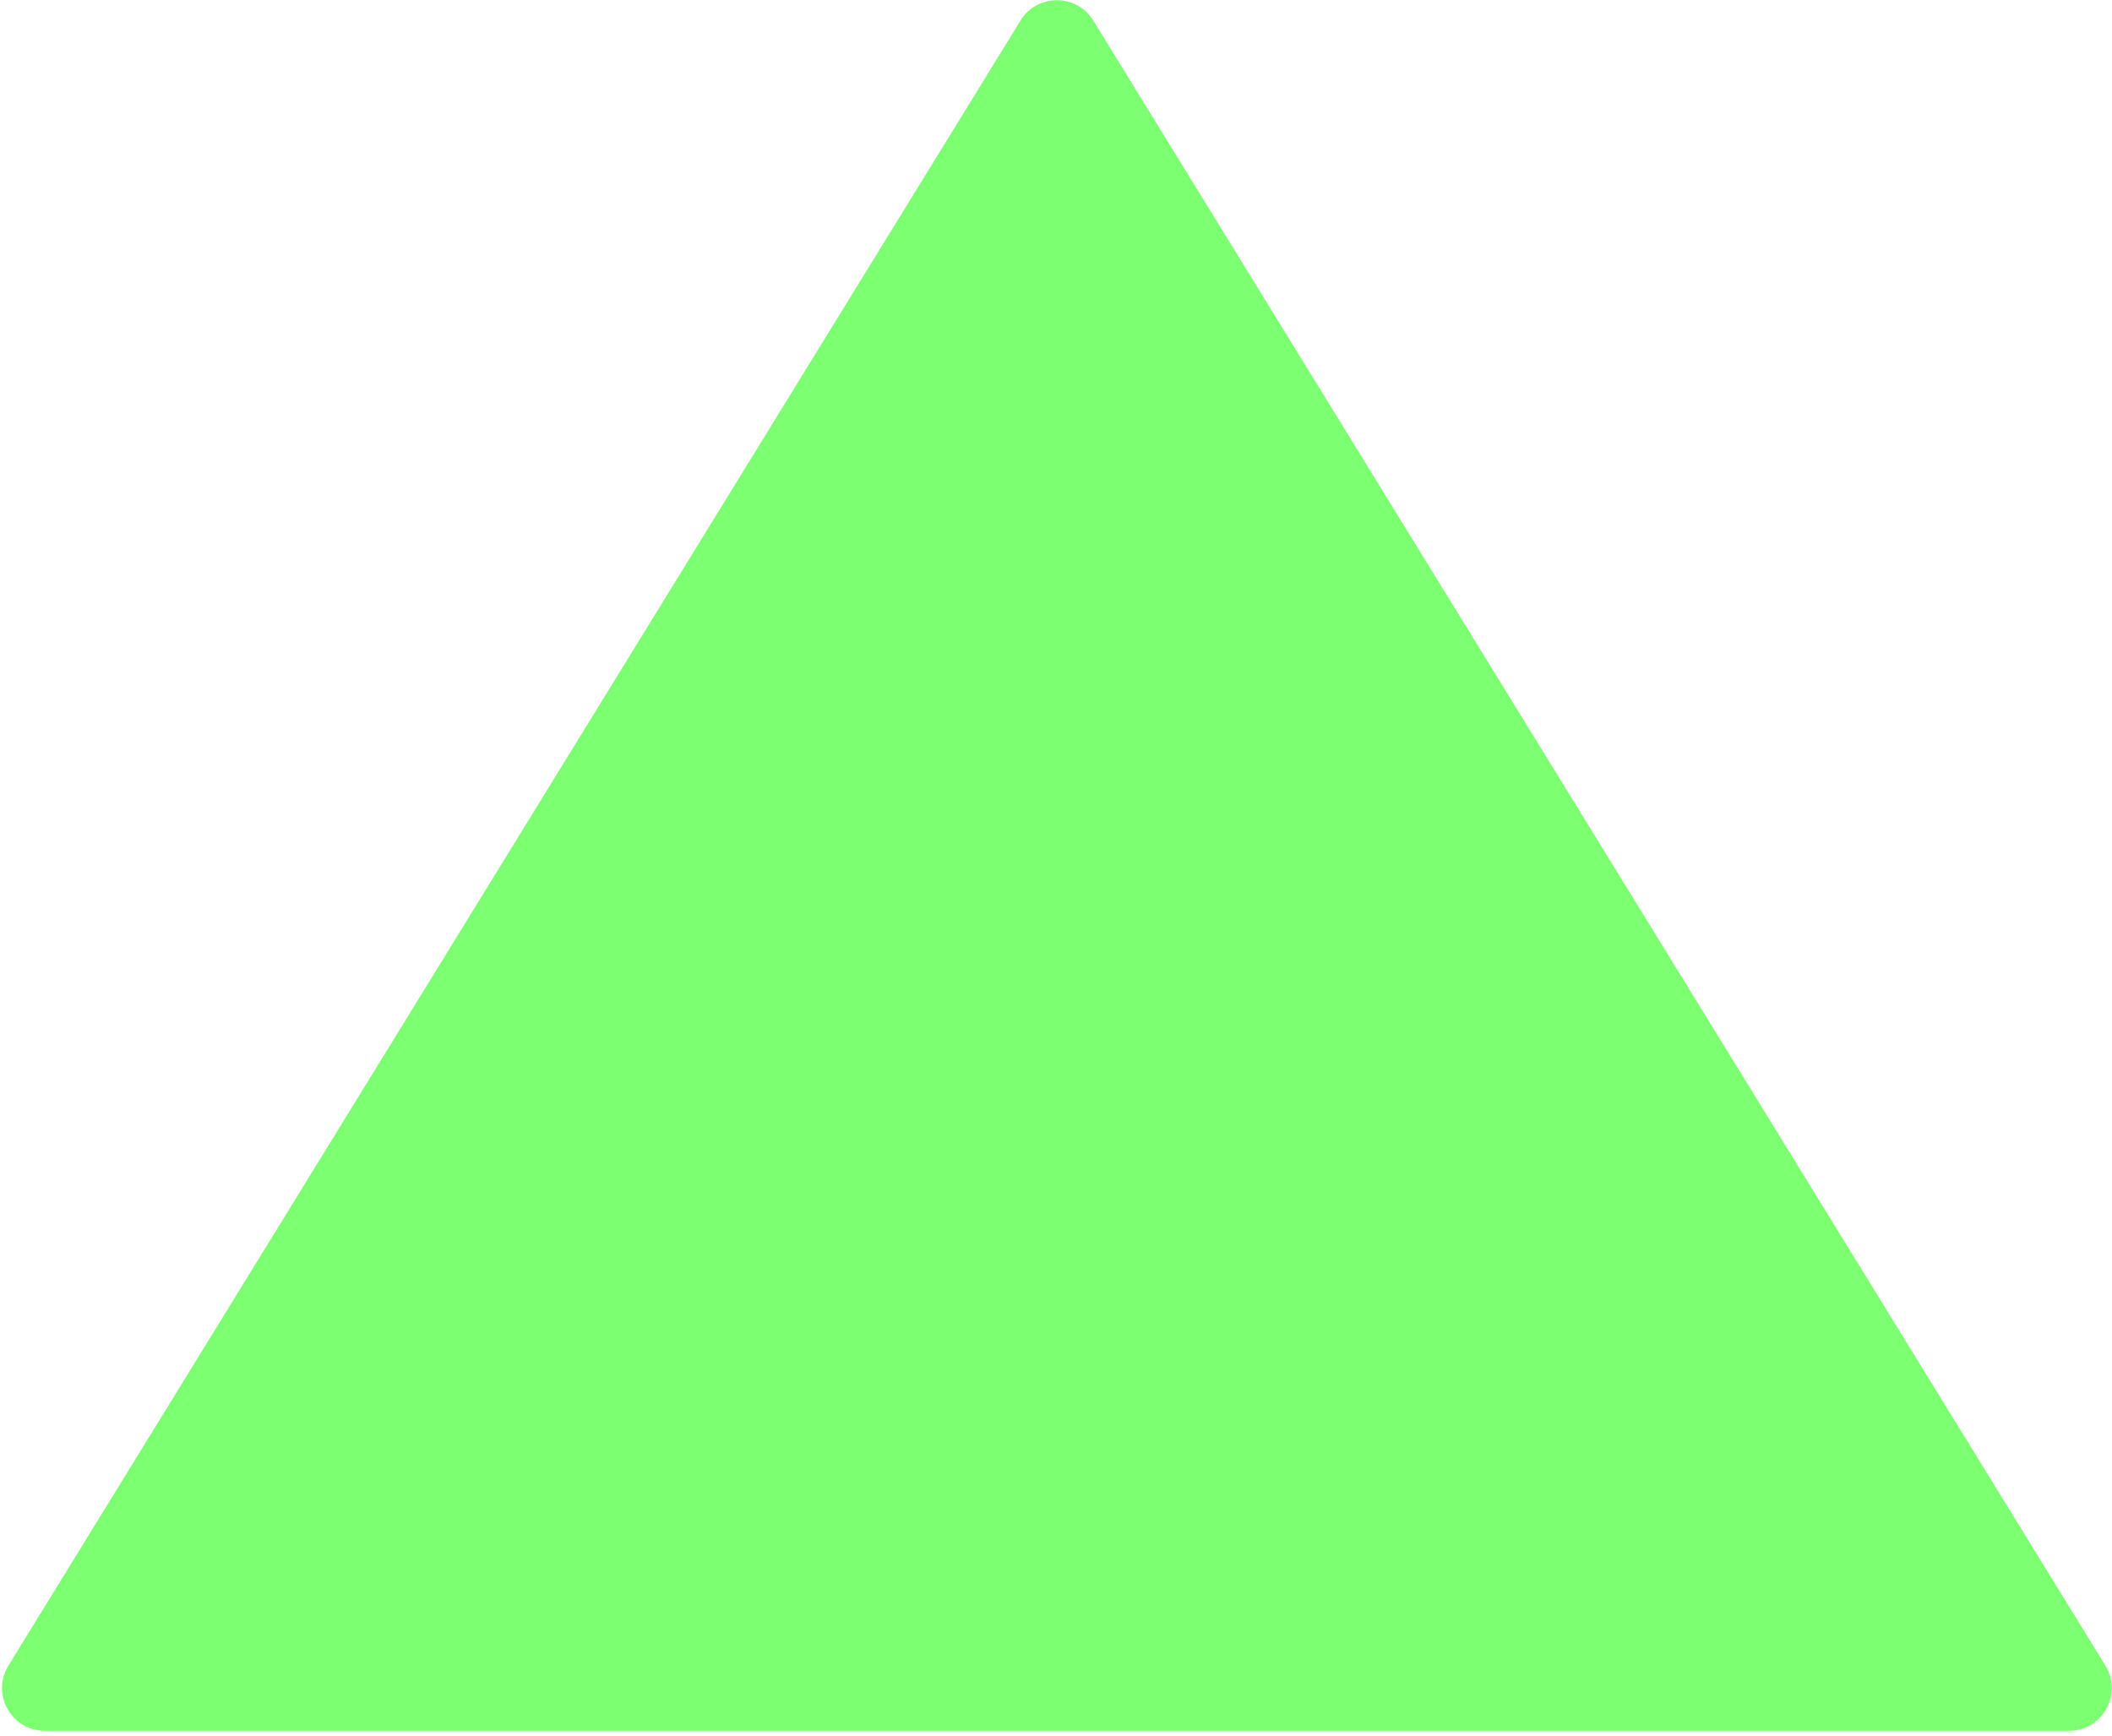 <svg width="247" height="203" viewBox="0 0 247 203" fill="none" xmlns="http://www.w3.org/2000/svg">
<path d="M119.347 2.403C121.299 -0.771 125.912 -0.771 127.864 2.403L246.229 194.8C248.278 198.131 245.881 202.42 241.97 202.42H5.241C1.33 202.42 -1.067 198.131 0.983 194.8L119.347 2.403Z" fill="#7DFF72"/>
</svg>
